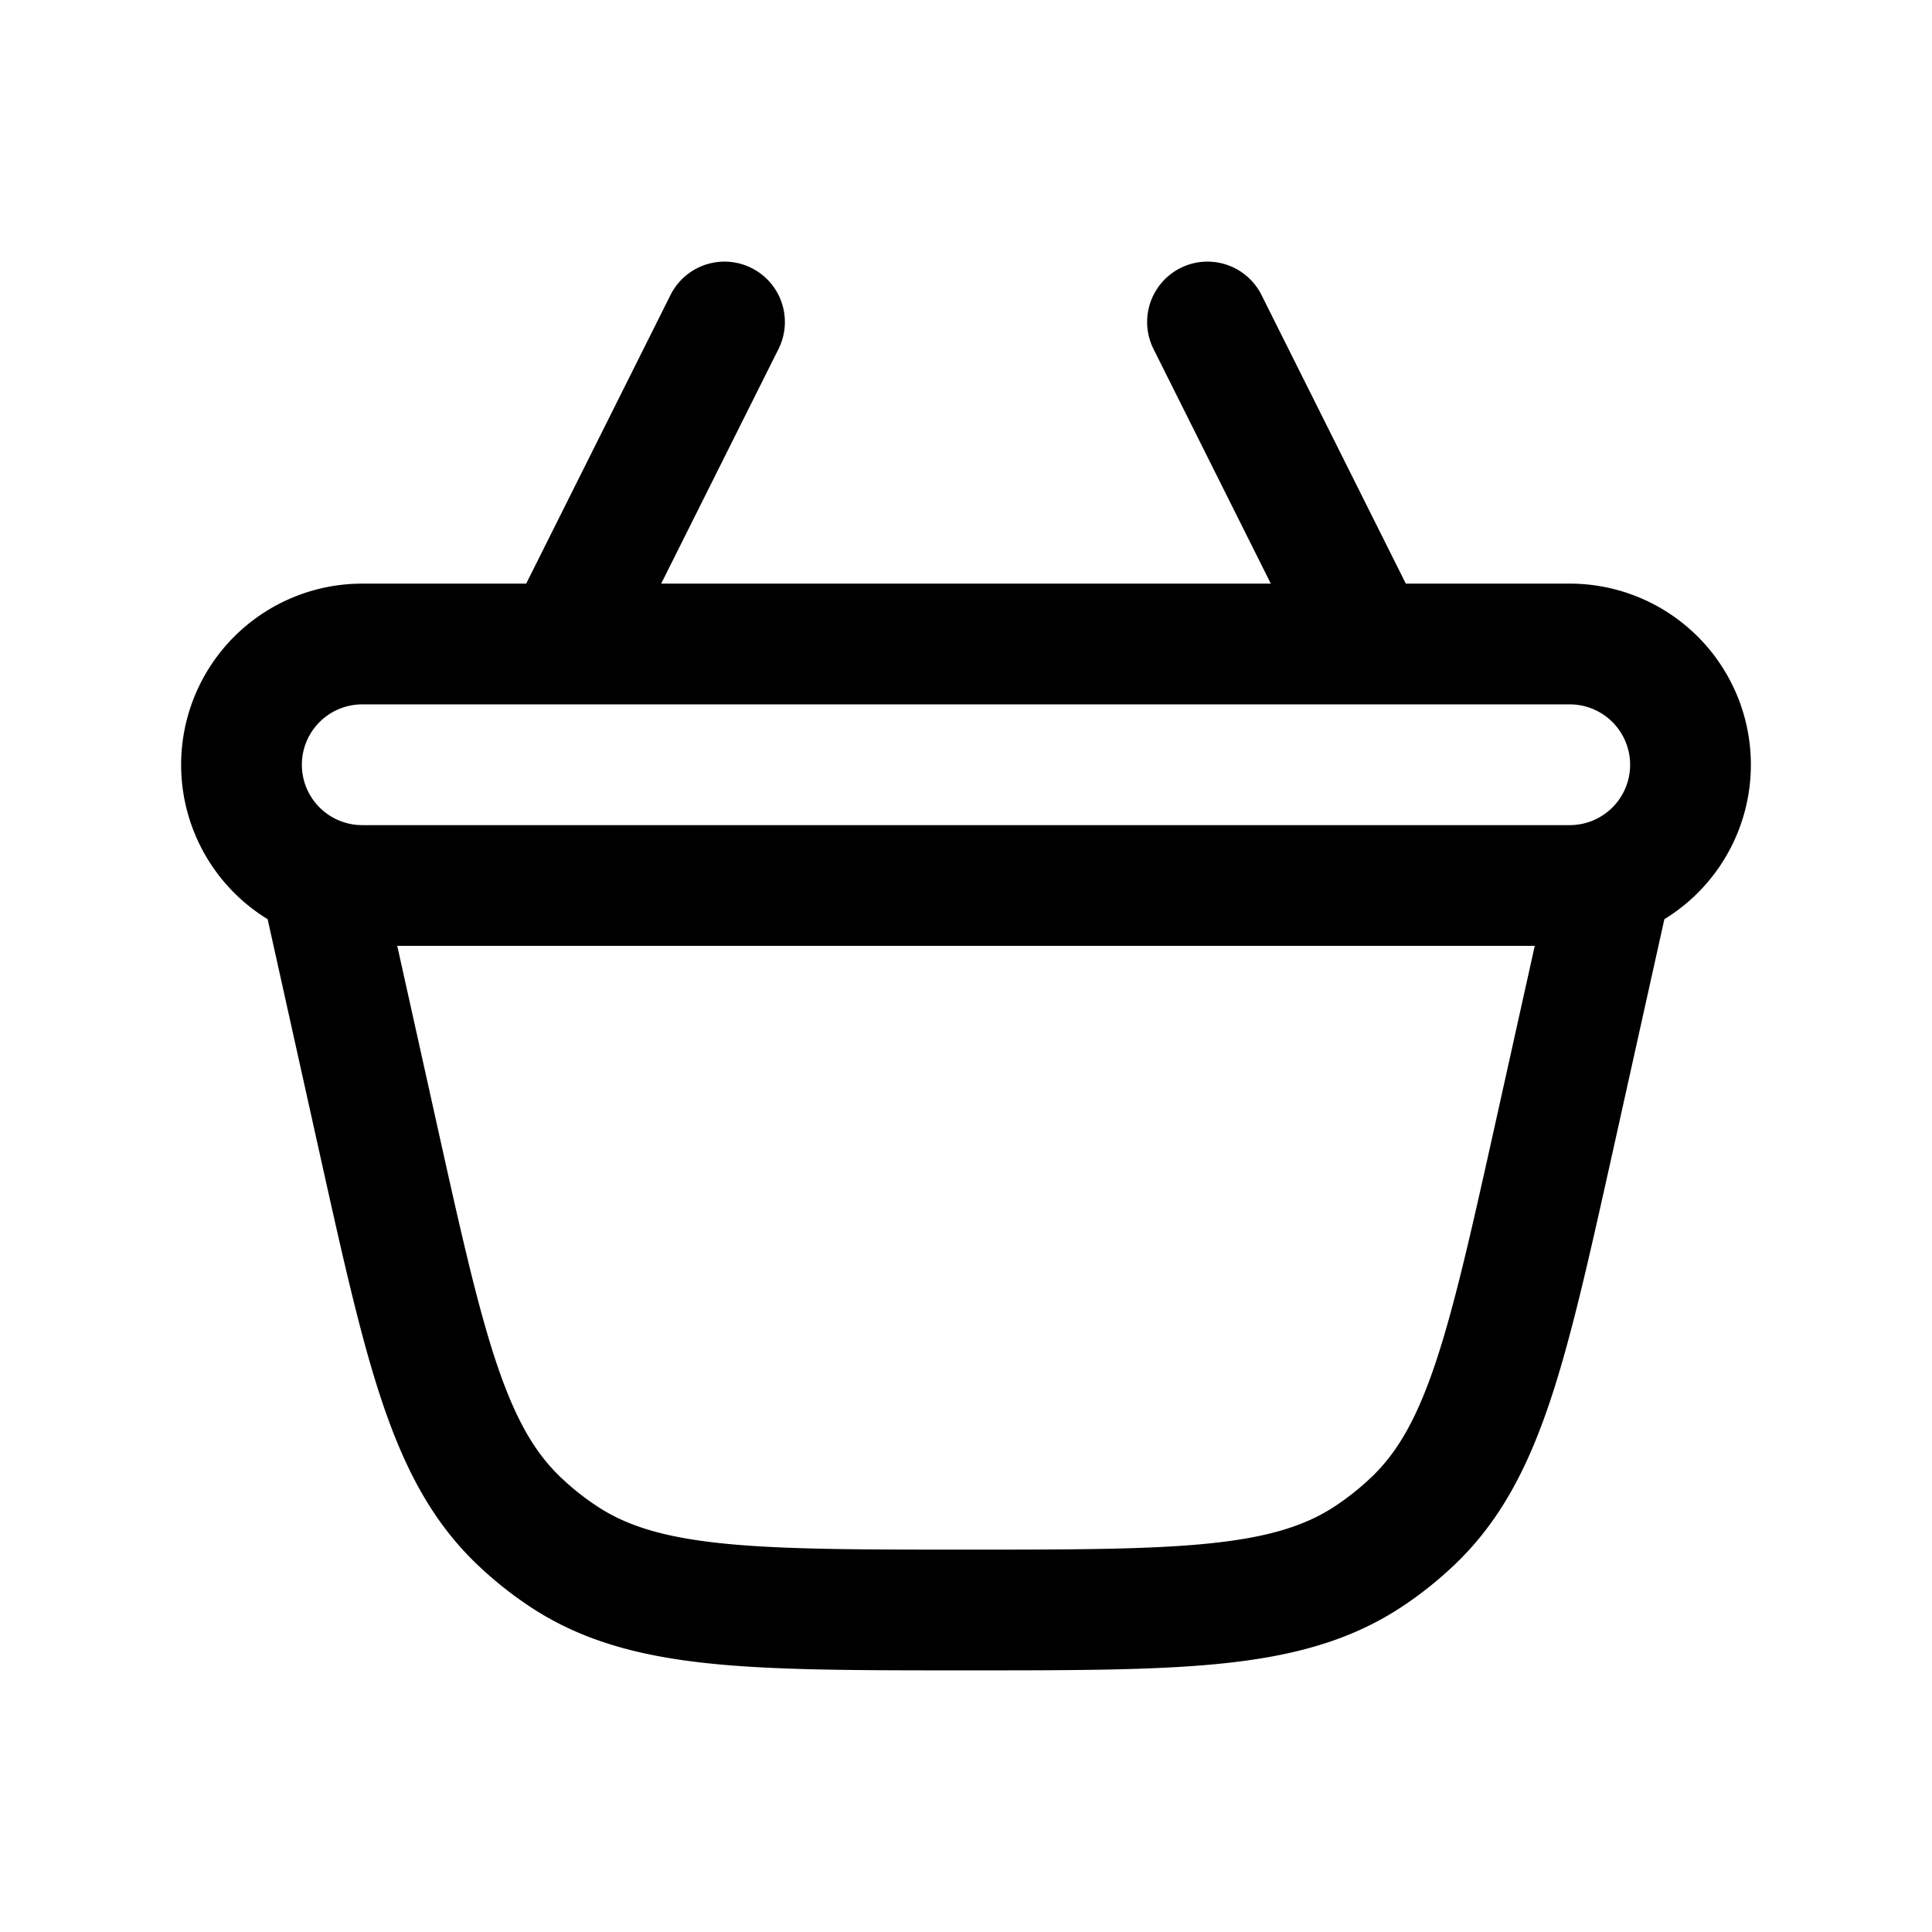 <svg xmlns="http://www.w3.org/2000/svg" width="24" height="24" viewBox="0 0 24 24" fill="none">
    <path stroke="currentColor" stroke-linecap="round" stroke-linejoin="round" stroke-width="1.5" d="m7 8 2-4m8 4-2-4M4 11h16l-.698 3.143c-.58 2.605-.869 3.907-1.743 4.745a4.01 4.01 0 0 1-.549.44C16.003 20 14.669 20 12 20v0c-2.668 0-4.003 0-5.01-.672a4.004 4.004 0 0 1-.549-.44c-.874-.838-1.164-2.14-1.743-4.745zm.5 0h15A1.5 1.5 0 0 0 21 9.5v0A1.5 1.5 0 0 0 19.5 8h-15A1.5 1.5 0 0 0 3 9.5v0A1.5 1.5 0 0 0 4.5 11"/>
</svg>